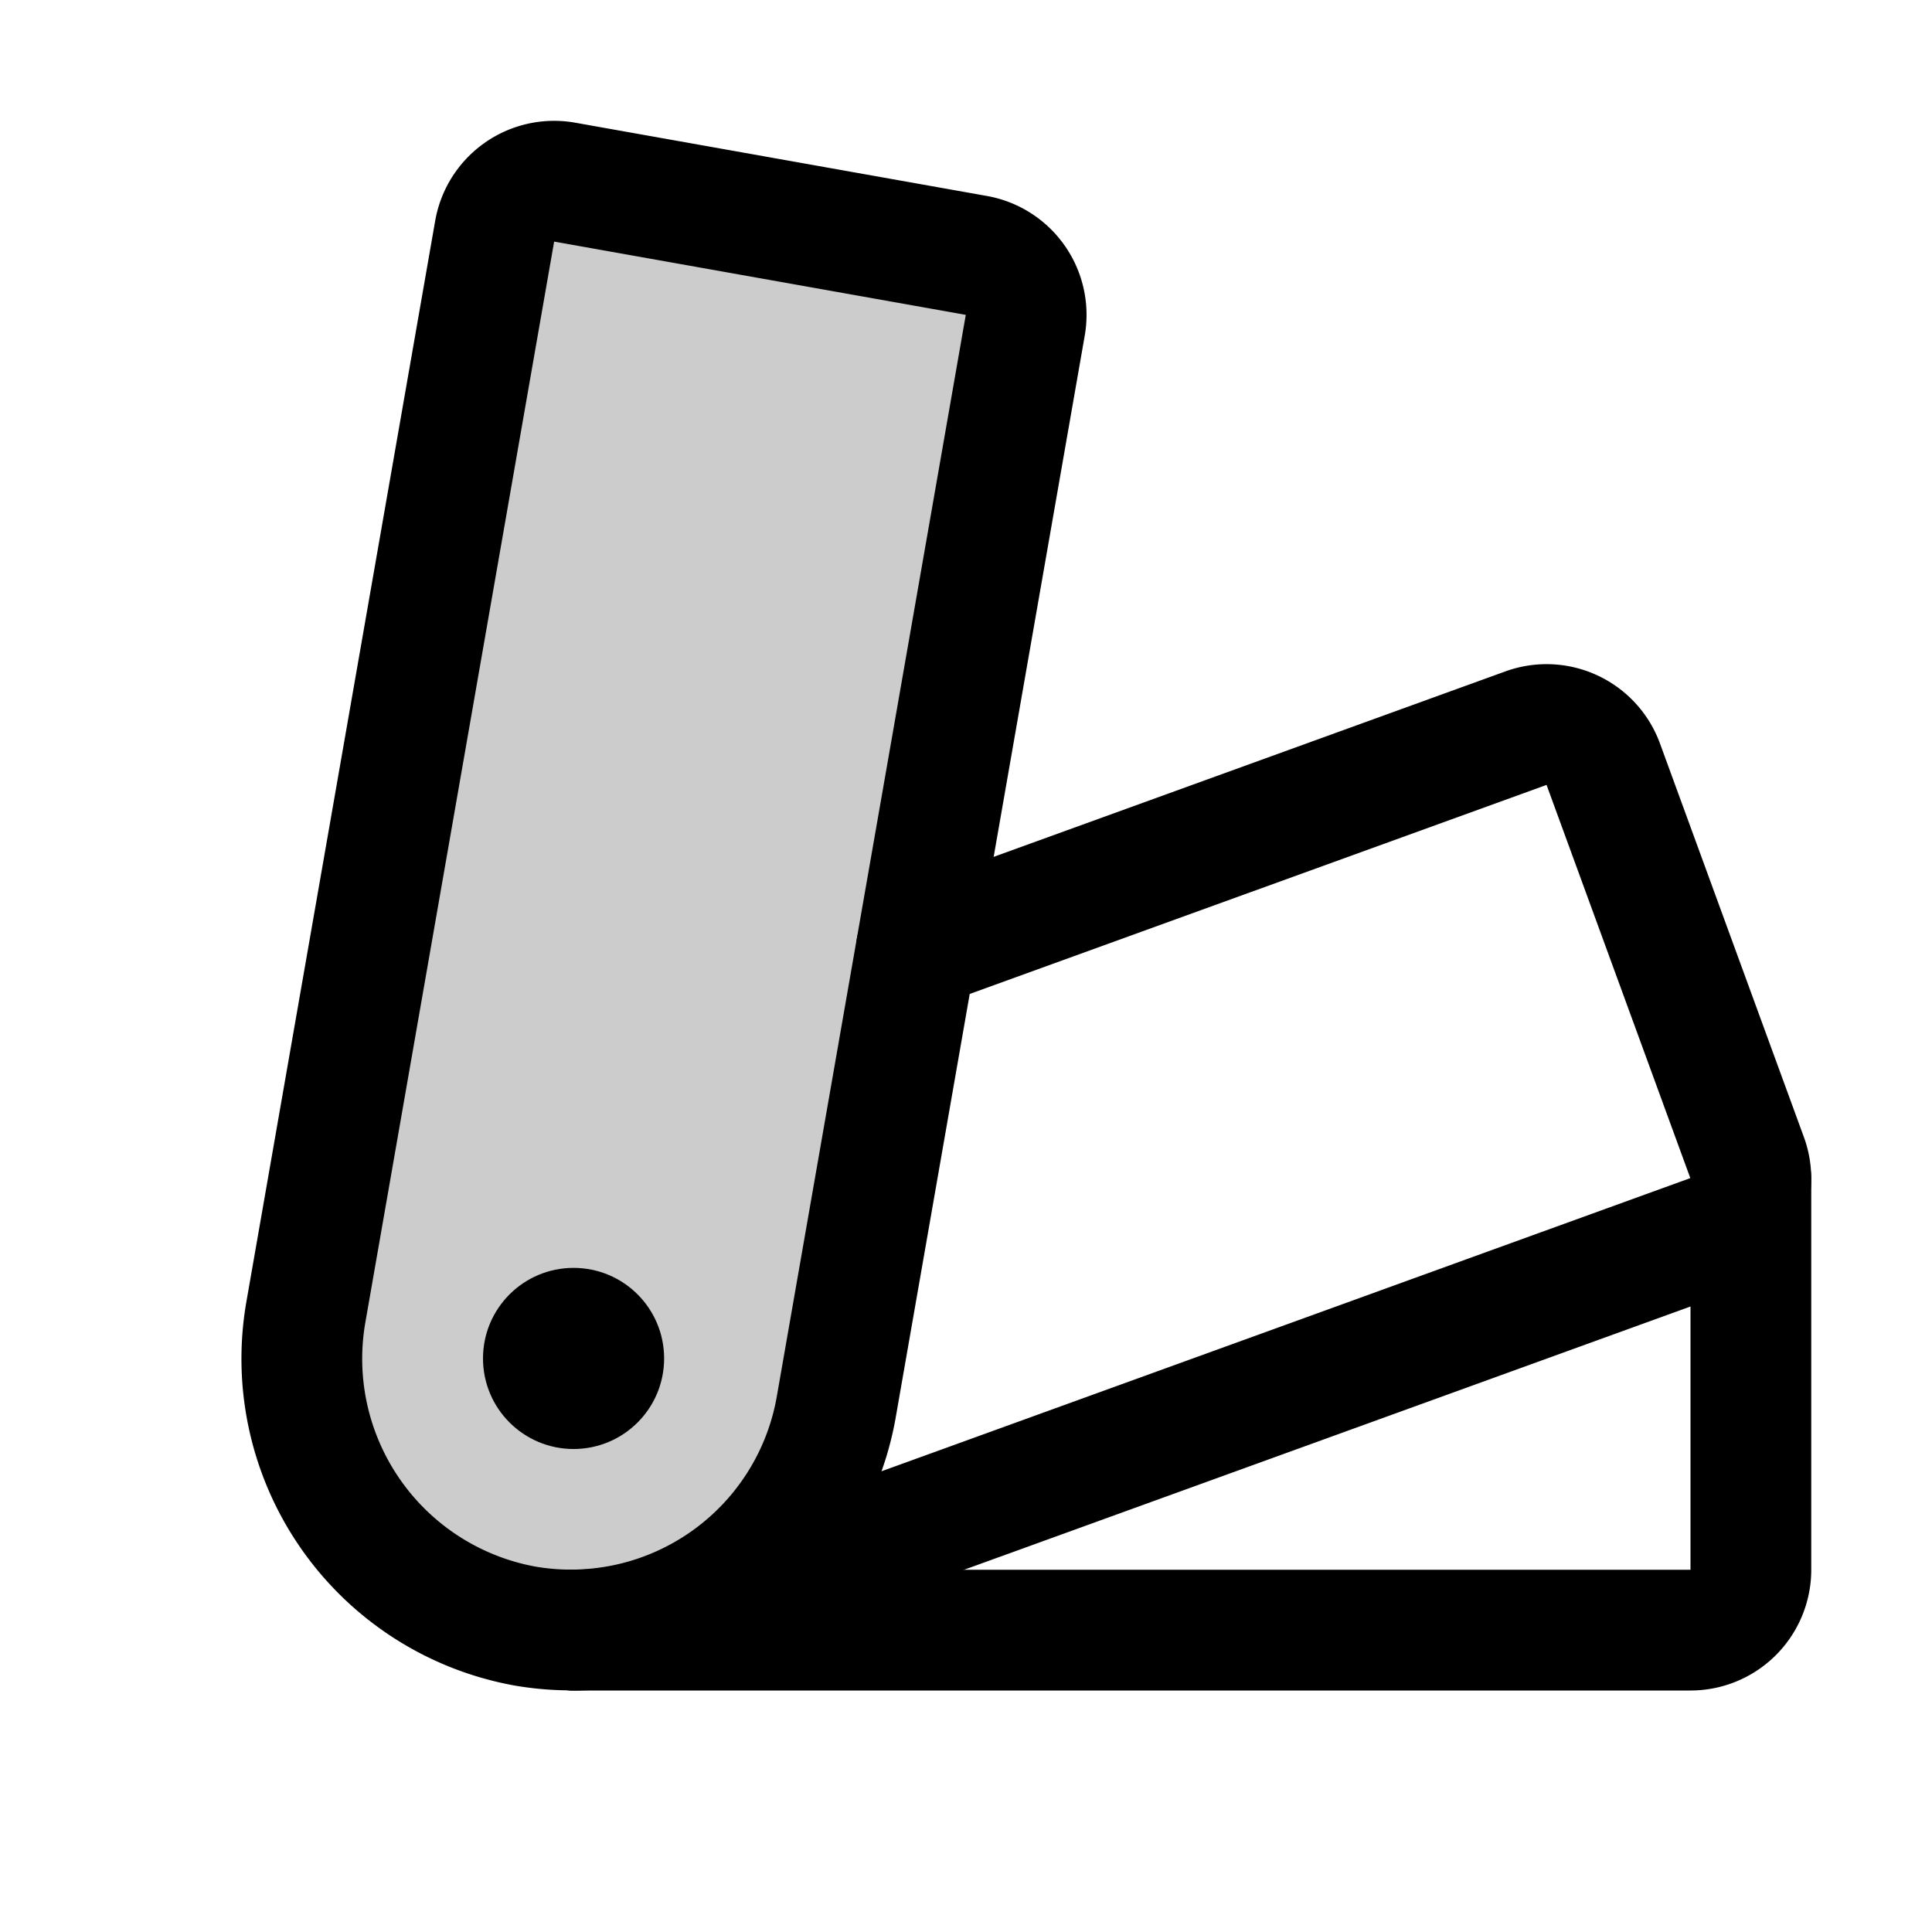 <svg xmlns="http://www.w3.org/2000/svg" viewBox="0 0 256 256"><path fill="none" d="M0 0h256v256H0z"/><path d="M110.84 186.25a35.71 35.71 0 0 1-41.34 29.2 36 36 0 0 1-28.95-41.71l25-143.13a8 8 0 0 1 9.19-6.49l54.67 9.73a8 8 0 0 1 6.44 9.26Z" opacity=".2"/><circle cx="76" cy="180" r="12"/><path fill="none" stroke="currentColor" stroke-linecap="round" stroke-linejoin="round" stroke-width="16" d="M110.84 186.25a35.71 35.71 0 0 1-41.34 29.2h0a36 36 0 0 1-28.95-41.71l25-143.13a8 8 0 0 1 9.19-6.49l54.67 9.73a8 8 0 0 1 6.44 9.26Z"/><path fill="none" stroke="currentColor" stroke-linecap="round" stroke-linejoin="round" stroke-width="16" d="M232 156.19V208a8 8 0 0 1-8 8H76"/><path fill="none" stroke="currentColor" stroke-linecap="round" stroke-linejoin="round" stroke-width="16" d="m121.42 125.76 80.79-29.28a8 8 0 0 1 10.22 4.75l19.09 52.21a7.93 7.93 0 0 1-4.77 10.17L88.16 213.84A35.1 35.1 0 0 1 76 216"/></svg>